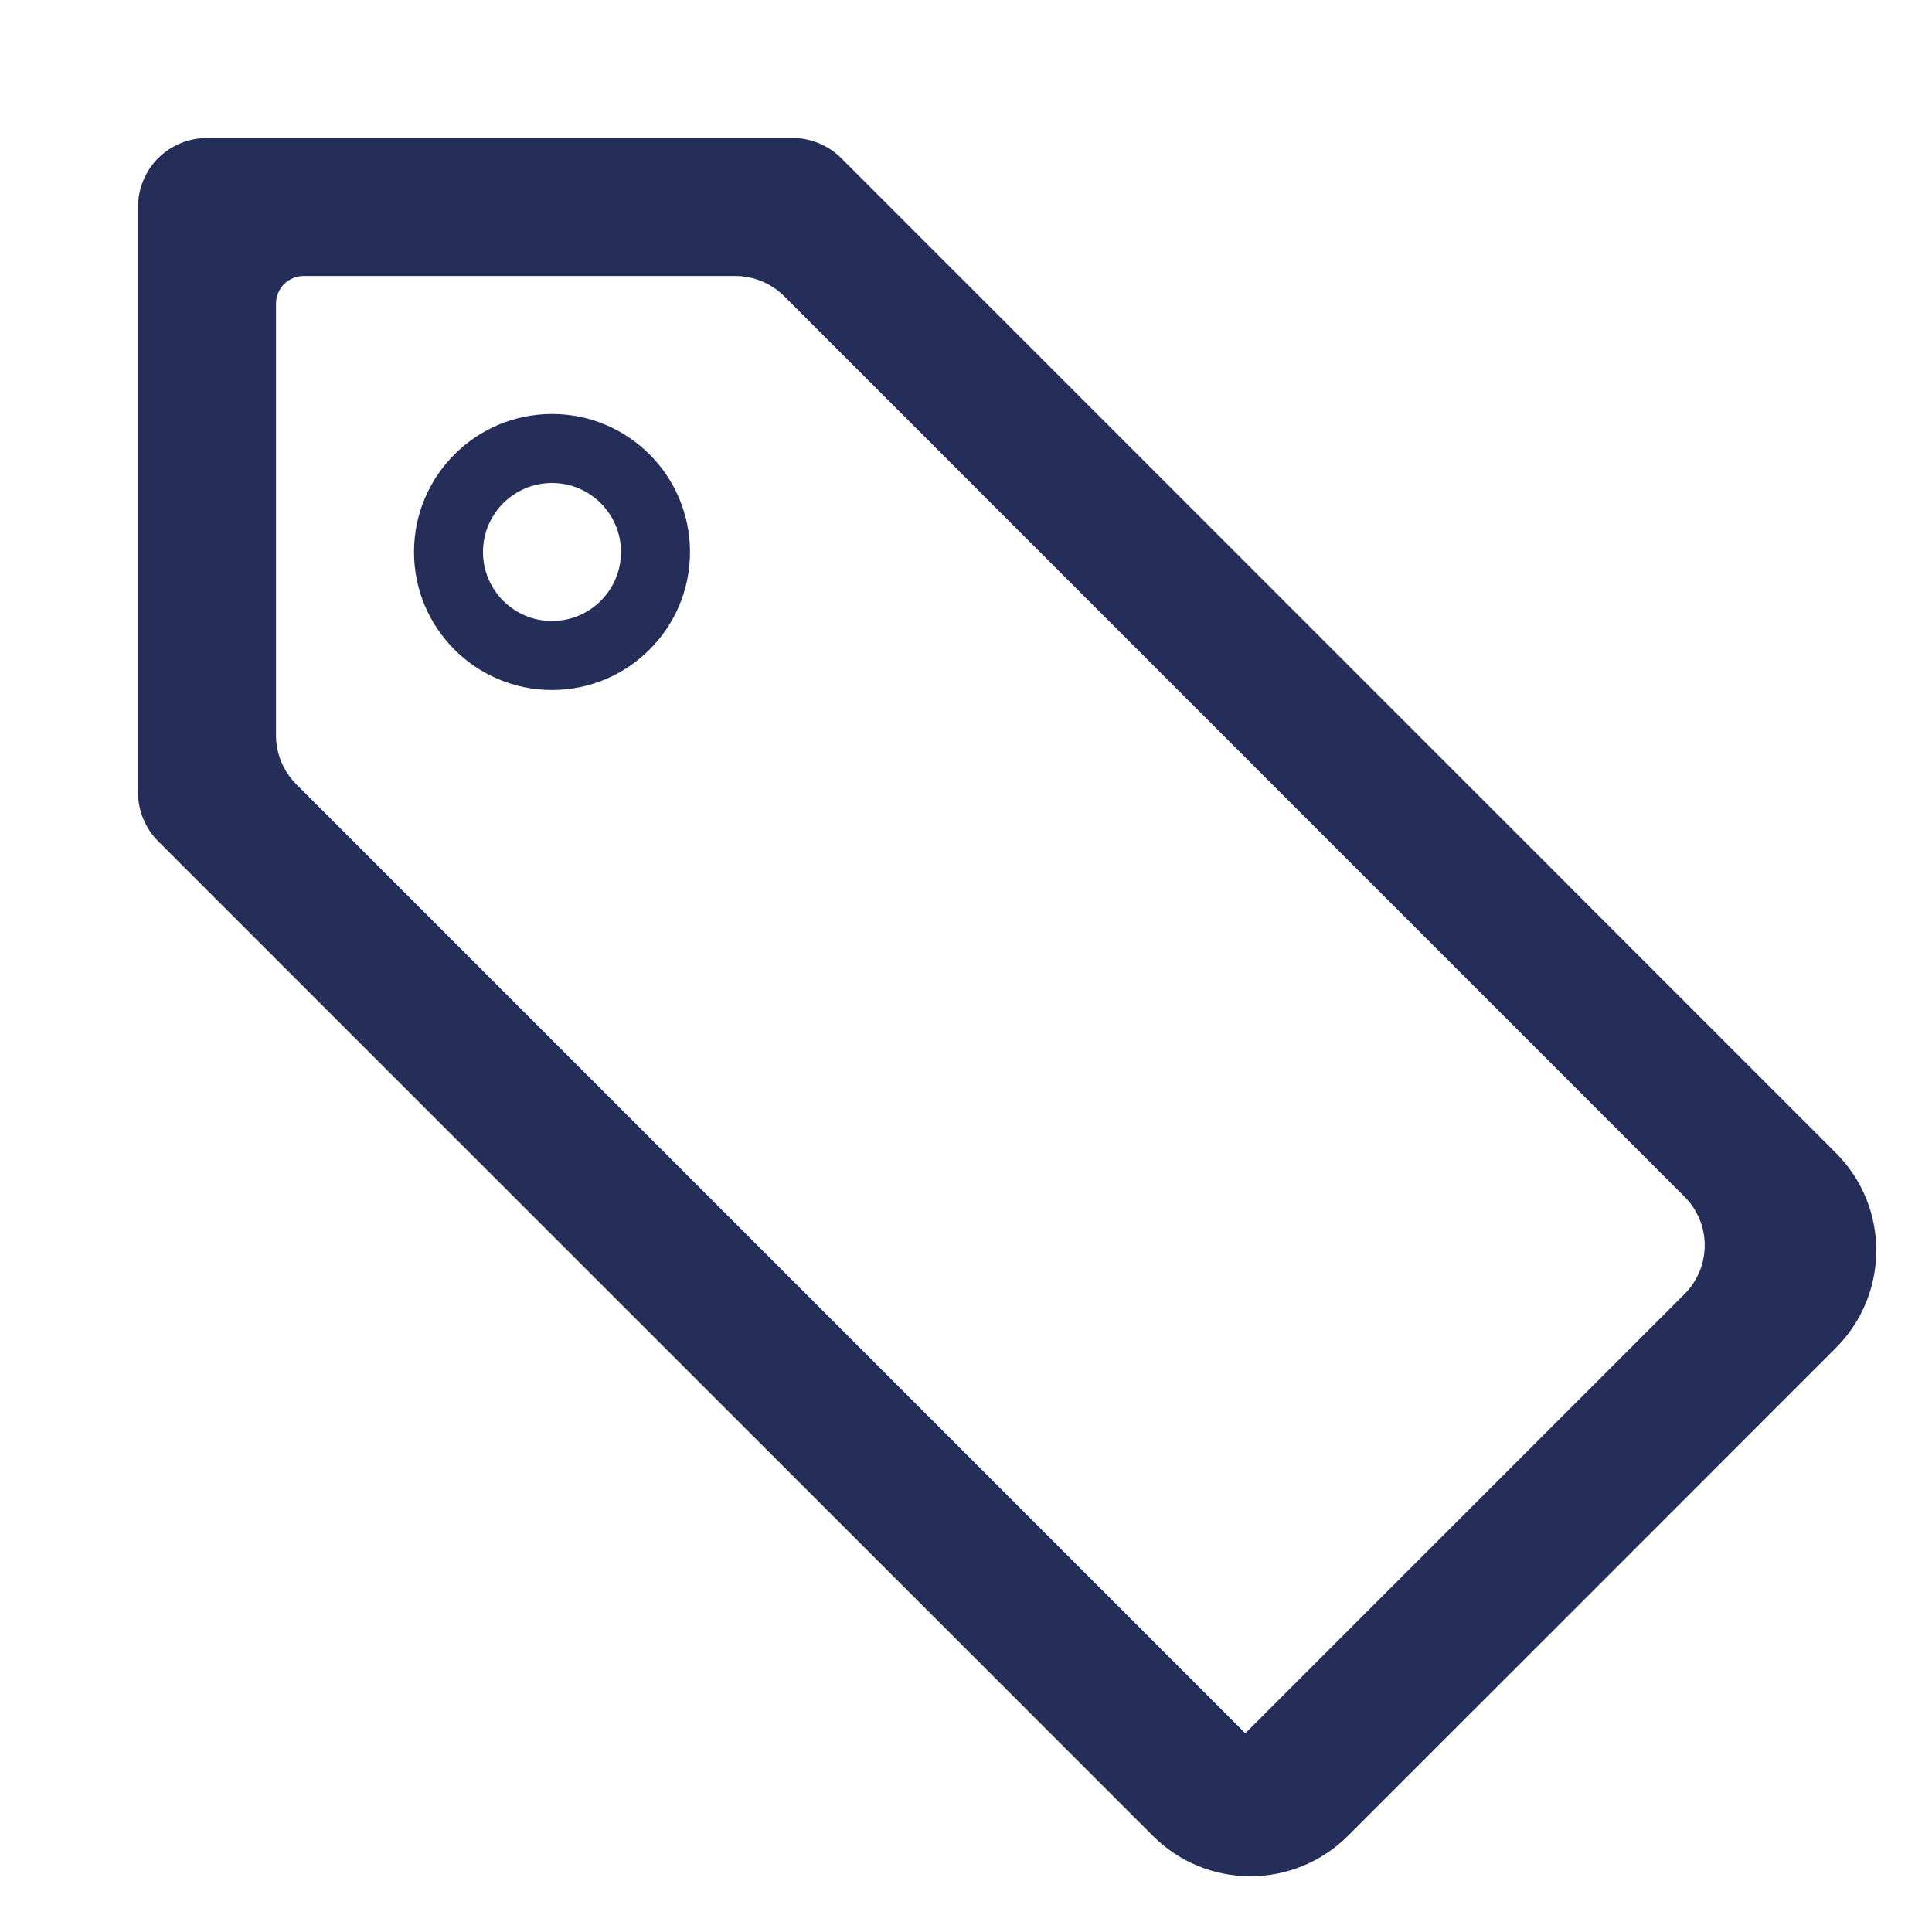 <svg width="14" height="14" viewBox="0 0 14 14" fill="none" xmlns="http://www.w3.org/2000/svg">
<path fill-rule="evenodd" clip-rule="evenodd" d="M6.232 1.282C6.232 1.282 11.386 6.436 13.303 8.354C13.694 8.744 13.694 9.377 13.303 9.768C12.363 10.709 10.709 12.362 9.768 13.303C9.58 13.491 9.326 13.596 9.061 13.596C8.795 13.596 8.541 13.491 8.354 13.303C6.565 11.514 2 6.95 2 6.95C2 6.95 1.424 6.374 1.146 6.096C1.053 6.002 1 5.875 1 5.743C1 5.015 1 2.564 1 1.5C1 1.367 1.053 1.24 1.146 1.146C1.24 1.053 1.367 1 1.5 1C2.564 1 5.015 1 5.743 1C5.875 1 6.002 1.053 6.096 1.146C6.165 1.215 6.232 1.282 6.232 1.282ZM2 5.328C2 5.461 2.053 5.588 2.146 5.682C3.154 6.69 9.024 12.56 9.024 12.56C9.024 12.56 11.311 10.273 12.206 9.378C12.3 9.284 12.353 9.157 12.353 9.024C12.353 8.892 12.3 8.764 12.206 8.671C10.923 7.387 6.54 3.005 5.682 2.146C5.588 2.053 5.461 2 5.328 2C4.7 2 2.819 2 2.2 2C2.09 2 2 2.09 2 2.2C2 2.819 2 4.7 2 5.328ZM4 3C4.552 3 5 3.448 5 4C5 4.552 4.552 5 4 5C3.448 5 3 4.552 3 4C3 3.448 3.448 3 4 3ZM4 3.5C4.276 3.5 4.5 3.724 4.5 4C4.5 4.276 4.276 4.5 4 4.5C3.724 4.5 3.5 4.276 3.5 4C3.5 3.724 3.724 3.5 4 3.5Z" fill="#242E59"/>
</svg>
